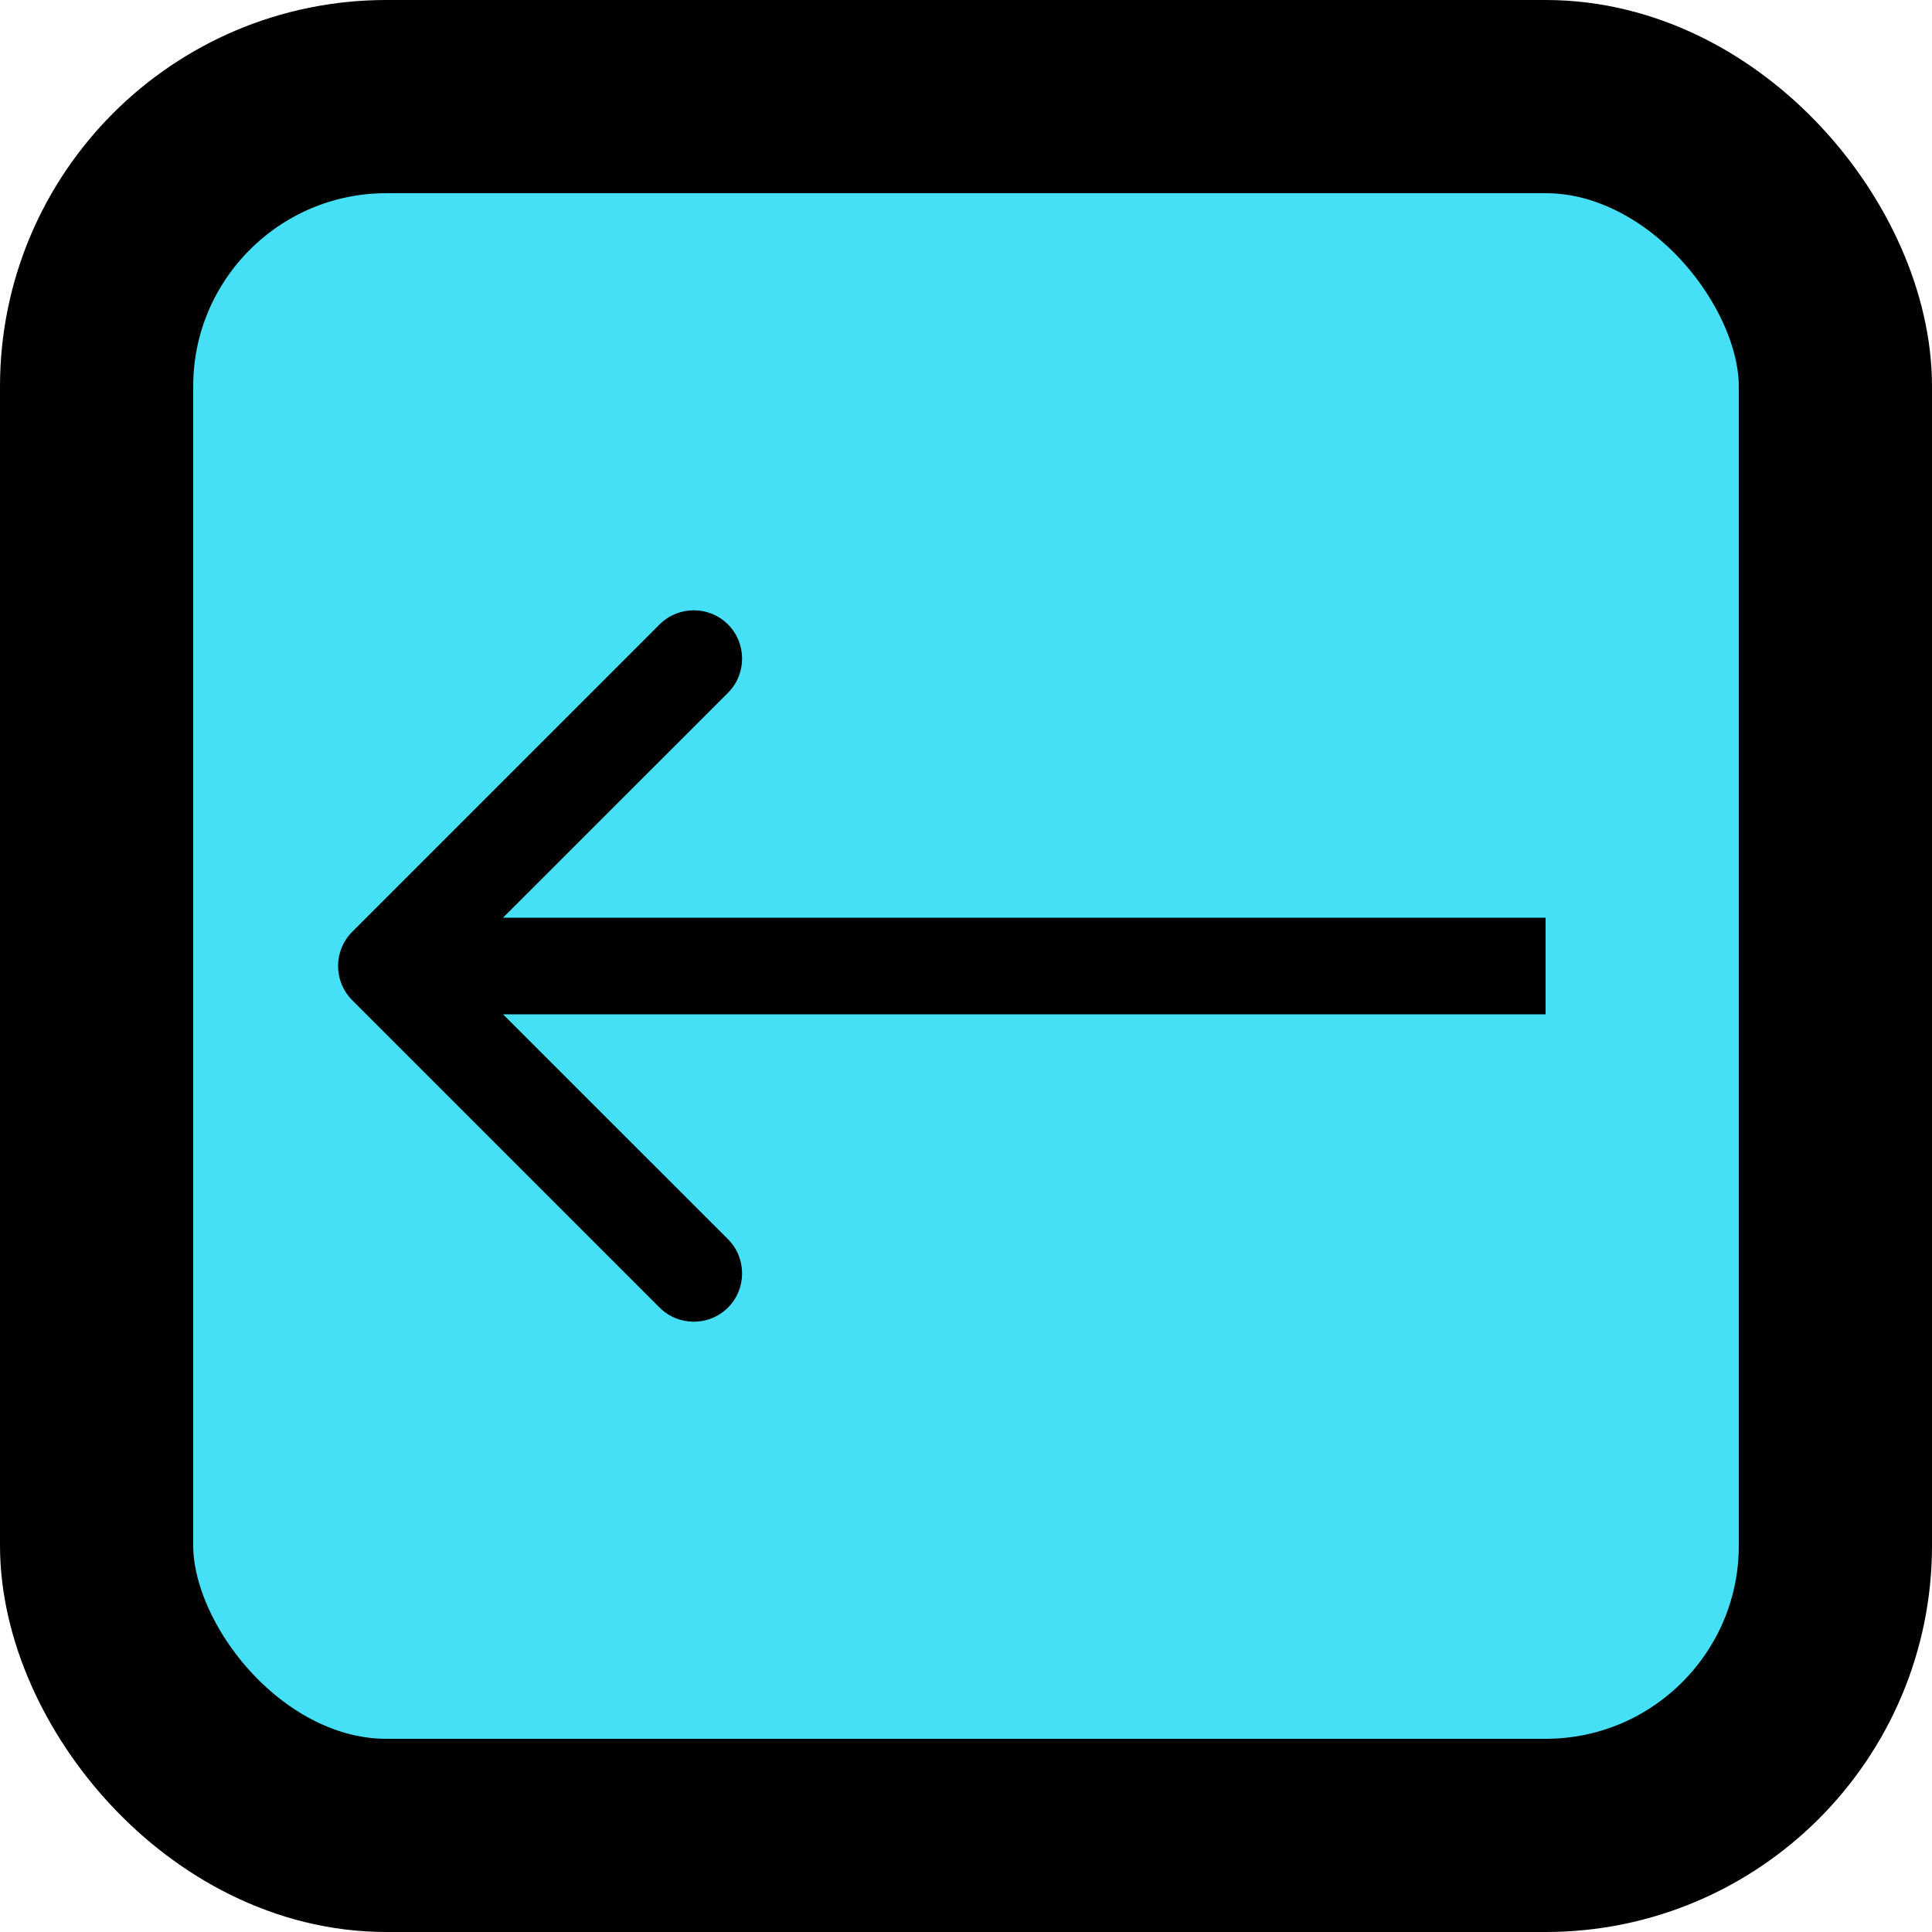 <svg width="20" height="20" viewBox="0 0 20 20" fill="none" xmlns="http://www.w3.org/2000/svg">
<rect x="1" y="1" width="18" height="18" rx="3" fill="#45E0F5" stroke="black" stroke-width="2"/>
<path d="M3.646 9.646C3.451 9.842 3.451 10.158 3.646 10.354L6.828 13.536C7.024 13.731 7.34 13.731 7.536 13.536C7.731 13.34 7.731 13.024 7.536 12.828L4.707 10L7.536 7.172C7.731 6.976 7.731 6.66 7.536 6.464C7.34 6.269 7.024 6.269 6.828 6.464L3.646 9.646ZM16 9.5L4 9.5L4 10.5L16 10.5L16 9.5Z" fill="black"/>
</svg>
